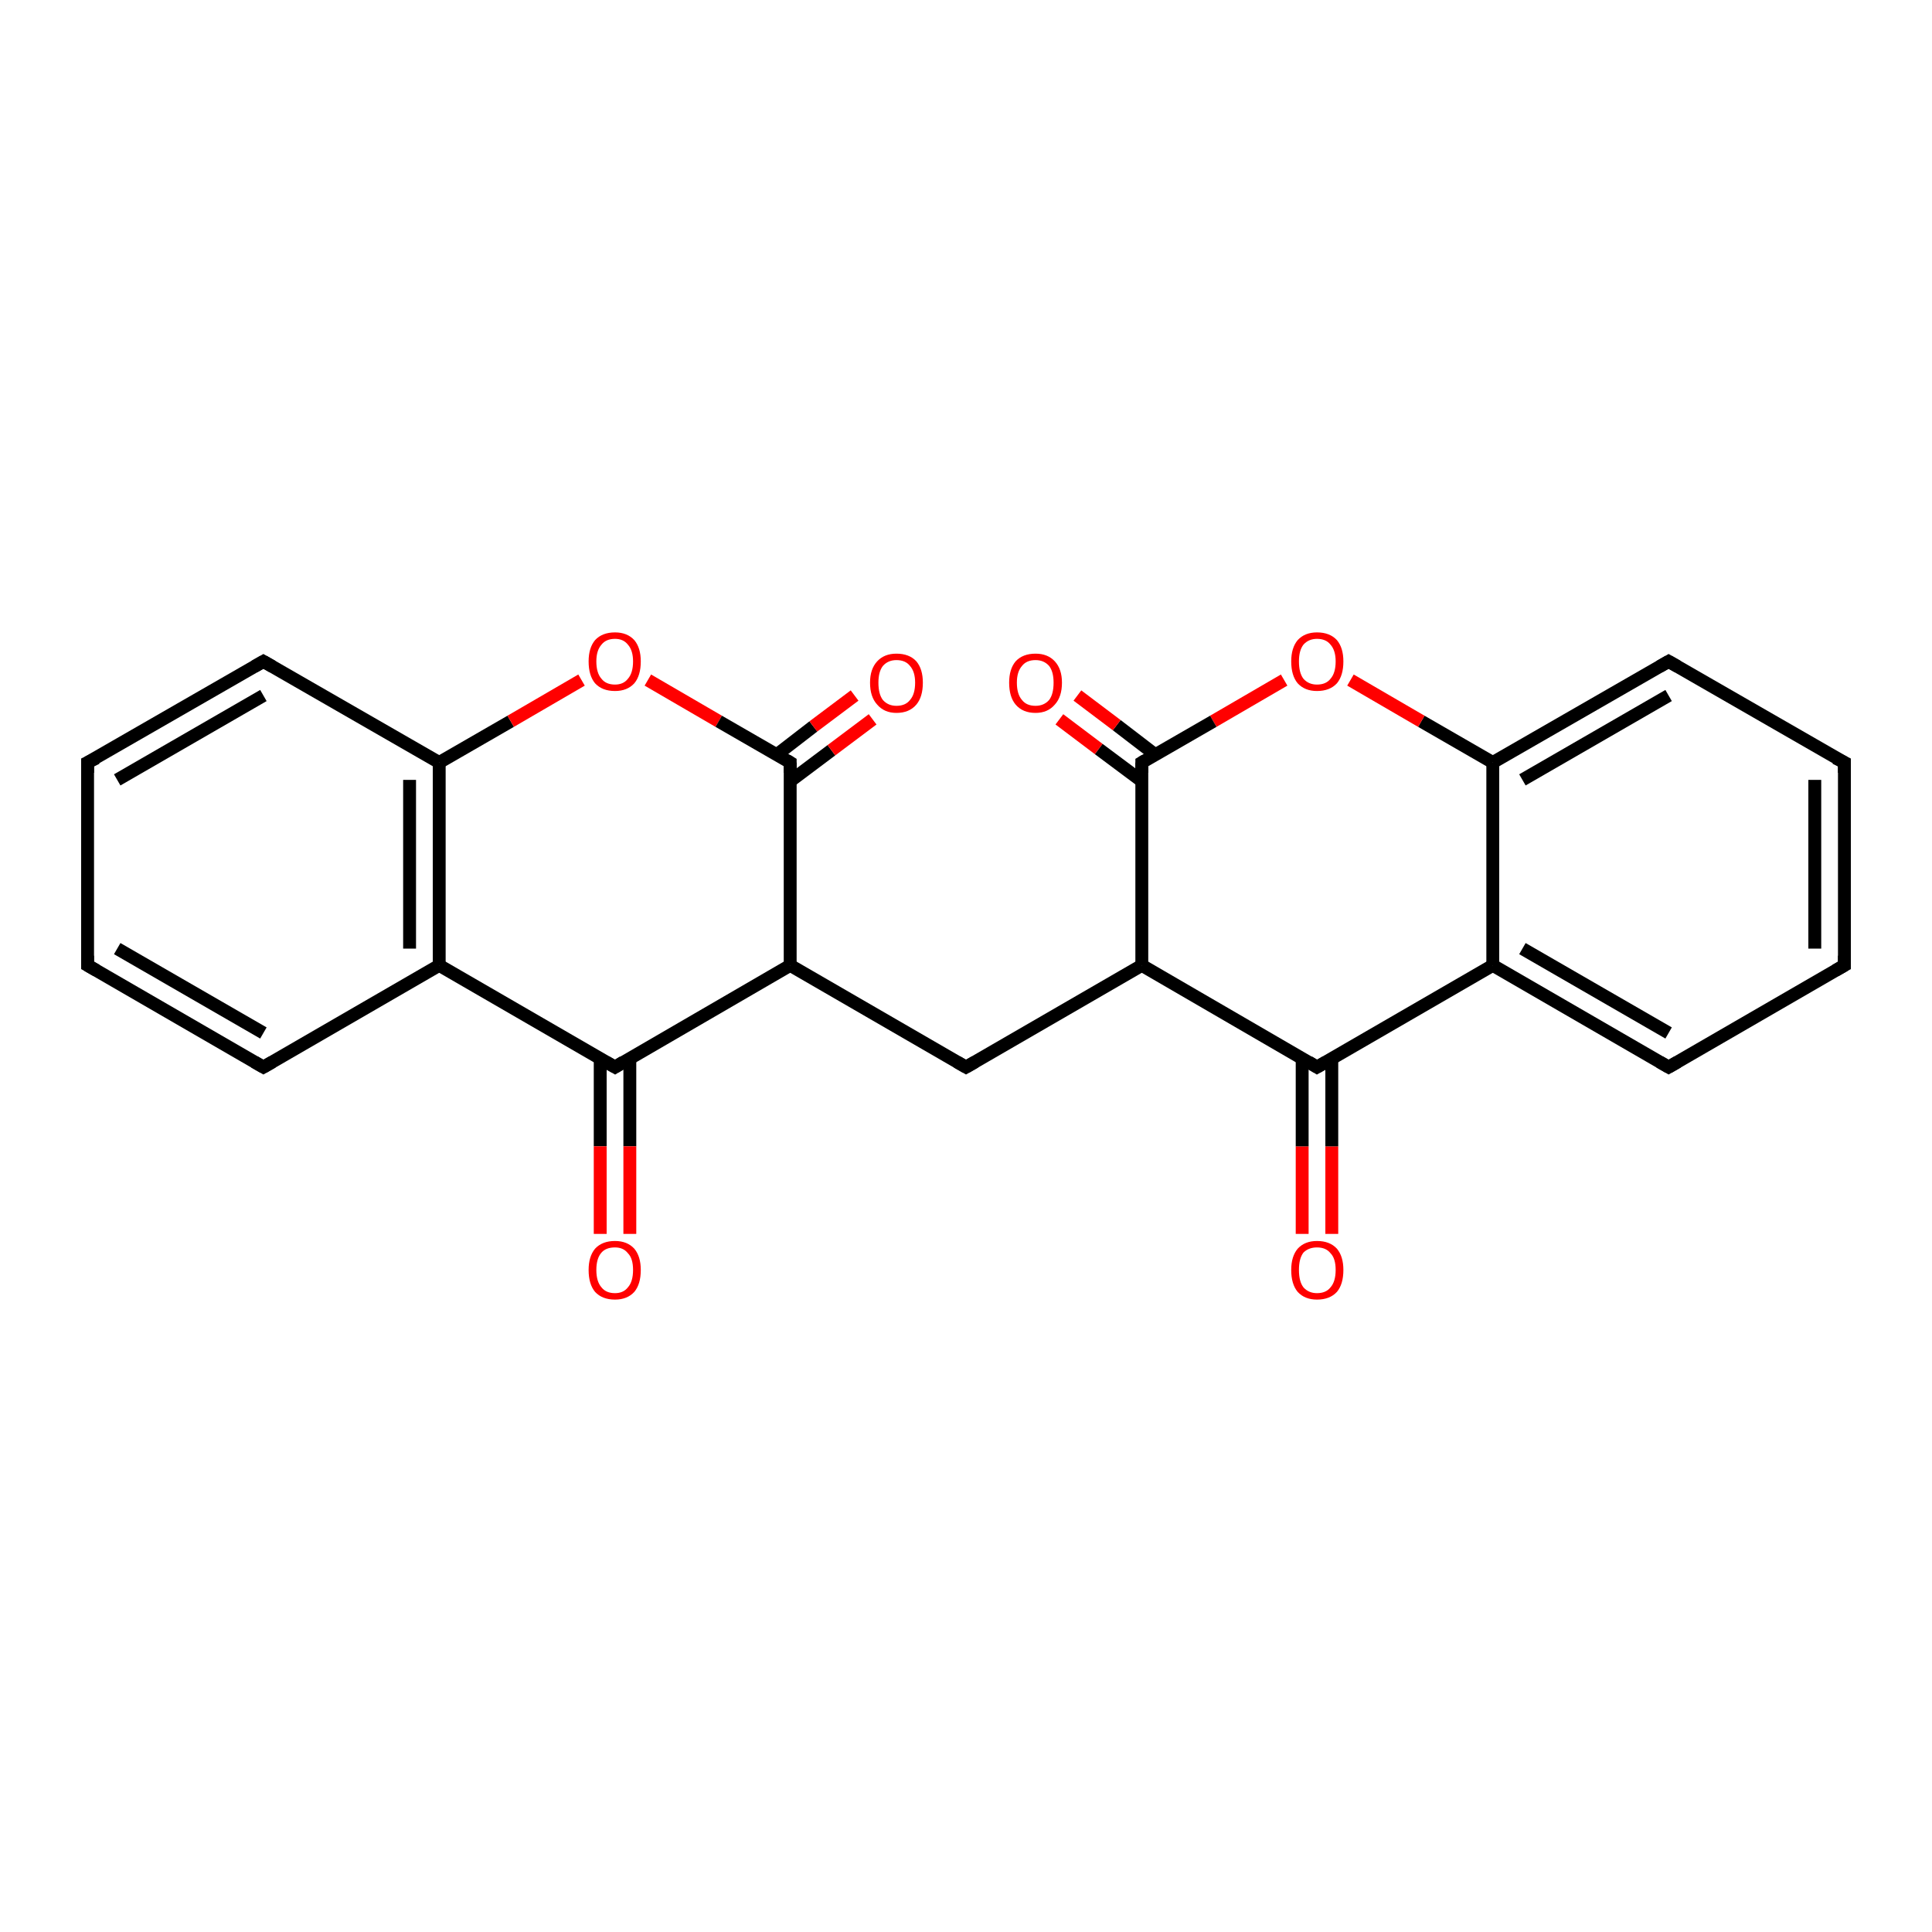 <?xml version='1.0' encoding='iso-8859-1'?>
<svg version='1.1' baseProfile='full'
              xmlns='http://www.w3.org/2000/svg'
                      xmlns:rdkit='http://www.rdkit.org/xml'
                      xmlns:xlink='http://www.w3.org/1999/xlink'
                  xml:space='preserve'
width='300px' height='300px' viewBox='0 0 300 300'>
<!-- END OF HEADER -->
<rect style='opacity:1.0;fill:#FFFFFF;stroke:none' width='300.0' height='300.0' x='0.0' y='0.0'> </rect>
<path class='bond-0 atom-0 atom-1' d='M 202.2,191.6 L 202.2,178.0' style='fill:none;fill-rule:evenodd;stroke:#FF0000;stroke-width:2.0px;stroke-linecap:butt;stroke-linejoin:miter;stroke-opacity:1' />
<path class='bond-0 atom-0 atom-1' d='M 202.2,178.0 L 202.2,164.3' style='fill:none;fill-rule:evenodd;stroke:#000000;stroke-width:2.0px;stroke-linecap:butt;stroke-linejoin:miter;stroke-opacity:1' />
<path class='bond-0 atom-0 atom-1' d='M 206.8,191.6 L 206.8,178.0' style='fill:none;fill-rule:evenodd;stroke:#FF0000;stroke-width:2.0px;stroke-linecap:butt;stroke-linejoin:miter;stroke-opacity:1' />
<path class='bond-0 atom-0 atom-1' d='M 206.8,178.0 L 206.8,164.3' style='fill:none;fill-rule:evenodd;stroke:#000000;stroke-width:2.0px;stroke-linecap:butt;stroke-linejoin:miter;stroke-opacity:1' />
<path class='bond-1 atom-1 atom-2' d='M 204.5,165.7 L 231.8,149.9' style='fill:none;fill-rule:evenodd;stroke:#000000;stroke-width:2.0px;stroke-linecap:butt;stroke-linejoin:miter;stroke-opacity:1' />
<path class='bond-2 atom-2 atom-3' d='M 231.8,149.9 L 259.1,165.7' style='fill:none;fill-rule:evenodd;stroke:#000000;stroke-width:2.0px;stroke-linecap:butt;stroke-linejoin:miter;stroke-opacity:1' />
<path class='bond-2 atom-2 atom-3' d='M 236.4,147.3 L 259.1,160.4' style='fill:none;fill-rule:evenodd;stroke:#000000;stroke-width:2.0px;stroke-linecap:butt;stroke-linejoin:miter;stroke-opacity:1' />
<path class='bond-3 atom-3 atom-4' d='M 259.1,165.7 L 286.4,149.9' style='fill:none;fill-rule:evenodd;stroke:#000000;stroke-width:2.0px;stroke-linecap:butt;stroke-linejoin:miter;stroke-opacity:1' />
<path class='bond-4 atom-4 atom-5' d='M 286.4,149.9 L 286.4,118.4' style='fill:none;fill-rule:evenodd;stroke:#000000;stroke-width:2.0px;stroke-linecap:butt;stroke-linejoin:miter;stroke-opacity:1' />
<path class='bond-4 atom-4 atom-5' d='M 281.8,147.3 L 281.8,121.1' style='fill:none;fill-rule:evenodd;stroke:#000000;stroke-width:2.0px;stroke-linecap:butt;stroke-linejoin:miter;stroke-opacity:1' />
<path class='bond-5 atom-5 atom-6' d='M 286.4,118.4 L 259.1,102.7' style='fill:none;fill-rule:evenodd;stroke:#000000;stroke-width:2.0px;stroke-linecap:butt;stroke-linejoin:miter;stroke-opacity:1' />
<path class='bond-6 atom-6 atom-7' d='M 259.1,102.7 L 231.8,118.4' style='fill:none;fill-rule:evenodd;stroke:#000000;stroke-width:2.0px;stroke-linecap:butt;stroke-linejoin:miter;stroke-opacity:1' />
<path class='bond-6 atom-6 atom-7' d='M 259.1,108.0 L 236.4,121.1' style='fill:none;fill-rule:evenodd;stroke:#000000;stroke-width:2.0px;stroke-linecap:butt;stroke-linejoin:miter;stroke-opacity:1' />
<path class='bond-7 atom-7 atom-8' d='M 231.8,118.4 L 220.7,112.0' style='fill:none;fill-rule:evenodd;stroke:#000000;stroke-width:2.0px;stroke-linecap:butt;stroke-linejoin:miter;stroke-opacity:1' />
<path class='bond-7 atom-7 atom-8' d='M 220.7,112.0 L 209.7,105.6' style='fill:none;fill-rule:evenodd;stroke:#FF0000;stroke-width:2.0px;stroke-linecap:butt;stroke-linejoin:miter;stroke-opacity:1' />
<path class='bond-8 atom-8 atom-9' d='M 199.4,105.6 L 188.4,112.0' style='fill:none;fill-rule:evenodd;stroke:#FF0000;stroke-width:2.0px;stroke-linecap:butt;stroke-linejoin:miter;stroke-opacity:1' />
<path class='bond-8 atom-8 atom-9' d='M 188.4,112.0 L 177.3,118.4' style='fill:none;fill-rule:evenodd;stroke:#000000;stroke-width:2.0px;stroke-linecap:butt;stroke-linejoin:miter;stroke-opacity:1' />
<path class='bond-9 atom-9 atom-10' d='M 179.4,117.2 L 173.4,112.6' style='fill:none;fill-rule:evenodd;stroke:#000000;stroke-width:2.0px;stroke-linecap:butt;stroke-linejoin:miter;stroke-opacity:1' />
<path class='bond-9 atom-9 atom-10' d='M 173.4,112.6 L 167.3,108.0' style='fill:none;fill-rule:evenodd;stroke:#FF0000;stroke-width:2.0px;stroke-linecap:butt;stroke-linejoin:miter;stroke-opacity:1' />
<path class='bond-9 atom-9 atom-10' d='M 177.3,121.3 L 170.6,116.3' style='fill:none;fill-rule:evenodd;stroke:#000000;stroke-width:2.0px;stroke-linecap:butt;stroke-linejoin:miter;stroke-opacity:1' />
<path class='bond-9 atom-9 atom-10' d='M 170.6,116.3 L 164.5,111.7' style='fill:none;fill-rule:evenodd;stroke:#FF0000;stroke-width:2.0px;stroke-linecap:butt;stroke-linejoin:miter;stroke-opacity:1' />
<path class='bond-10 atom-9 atom-11' d='M 177.3,118.4 L 177.3,149.9' style='fill:none;fill-rule:evenodd;stroke:#000000;stroke-width:2.0px;stroke-linecap:butt;stroke-linejoin:miter;stroke-opacity:1' />
<path class='bond-11 atom-11 atom-12' d='M 177.3,149.9 L 150.0,165.7' style='fill:none;fill-rule:evenodd;stroke:#000000;stroke-width:2.0px;stroke-linecap:butt;stroke-linejoin:miter;stroke-opacity:1' />
<path class='bond-12 atom-12 atom-13' d='M 150.0,165.7 L 122.7,149.9' style='fill:none;fill-rule:evenodd;stroke:#000000;stroke-width:2.0px;stroke-linecap:butt;stroke-linejoin:miter;stroke-opacity:1' />
<path class='bond-13 atom-13 atom-14' d='M 122.7,149.9 L 95.5,165.7' style='fill:none;fill-rule:evenodd;stroke:#000000;stroke-width:2.0px;stroke-linecap:butt;stroke-linejoin:miter;stroke-opacity:1' />
<path class='bond-14 atom-14 atom-15' d='M 93.2,164.3 L 93.2,178.0' style='fill:none;fill-rule:evenodd;stroke:#000000;stroke-width:2.0px;stroke-linecap:butt;stroke-linejoin:miter;stroke-opacity:1' />
<path class='bond-14 atom-14 atom-15' d='M 93.2,178.0 L 93.2,191.6' style='fill:none;fill-rule:evenodd;stroke:#FF0000;stroke-width:2.0px;stroke-linecap:butt;stroke-linejoin:miter;stroke-opacity:1' />
<path class='bond-14 atom-14 atom-15' d='M 97.8,164.3 L 97.8,178.0' style='fill:none;fill-rule:evenodd;stroke:#000000;stroke-width:2.0px;stroke-linecap:butt;stroke-linejoin:miter;stroke-opacity:1' />
<path class='bond-14 atom-14 atom-15' d='M 97.8,178.0 L 97.8,191.6' style='fill:none;fill-rule:evenodd;stroke:#FF0000;stroke-width:2.0px;stroke-linecap:butt;stroke-linejoin:miter;stroke-opacity:1' />
<path class='bond-15 atom-14 atom-16' d='M 95.5,165.7 L 68.2,149.9' style='fill:none;fill-rule:evenodd;stroke:#000000;stroke-width:2.0px;stroke-linecap:butt;stroke-linejoin:miter;stroke-opacity:1' />
<path class='bond-16 atom-16 atom-17' d='M 68.2,149.9 L 68.2,118.4' style='fill:none;fill-rule:evenodd;stroke:#000000;stroke-width:2.0px;stroke-linecap:butt;stroke-linejoin:miter;stroke-opacity:1' />
<path class='bond-16 atom-16 atom-17' d='M 63.6,147.3 L 63.6,121.1' style='fill:none;fill-rule:evenodd;stroke:#000000;stroke-width:2.0px;stroke-linecap:butt;stroke-linejoin:miter;stroke-opacity:1' />
<path class='bond-17 atom-17 atom-18' d='M 68.2,118.4 L 79.3,112.0' style='fill:none;fill-rule:evenodd;stroke:#000000;stroke-width:2.0px;stroke-linecap:butt;stroke-linejoin:miter;stroke-opacity:1' />
<path class='bond-17 atom-17 atom-18' d='M 79.3,112.0 L 90.3,105.6' style='fill:none;fill-rule:evenodd;stroke:#FF0000;stroke-width:2.0px;stroke-linecap:butt;stroke-linejoin:miter;stroke-opacity:1' />
<path class='bond-18 atom-18 atom-19' d='M 100.6,105.6 L 111.6,112.0' style='fill:none;fill-rule:evenodd;stroke:#FF0000;stroke-width:2.0px;stroke-linecap:butt;stroke-linejoin:miter;stroke-opacity:1' />
<path class='bond-18 atom-18 atom-19' d='M 111.6,112.0 L 122.7,118.4' style='fill:none;fill-rule:evenodd;stroke:#000000;stroke-width:2.0px;stroke-linecap:butt;stroke-linejoin:miter;stroke-opacity:1' />
<path class='bond-19 atom-19 atom-20' d='M 122.7,121.3 L 129.1,116.5' style='fill:none;fill-rule:evenodd;stroke:#000000;stroke-width:2.0px;stroke-linecap:butt;stroke-linejoin:miter;stroke-opacity:1' />
<path class='bond-19 atom-19 atom-20' d='M 129.1,116.5 L 135.5,111.7' style='fill:none;fill-rule:evenodd;stroke:#FF0000;stroke-width:2.0px;stroke-linecap:butt;stroke-linejoin:miter;stroke-opacity:1' />
<path class='bond-19 atom-19 atom-20' d='M 120.6,117.2 L 126.3,112.8' style='fill:none;fill-rule:evenodd;stroke:#000000;stroke-width:2.0px;stroke-linecap:butt;stroke-linejoin:miter;stroke-opacity:1' />
<path class='bond-19 atom-19 atom-20' d='M 126.3,112.8 L 132.7,108.0' style='fill:none;fill-rule:evenodd;stroke:#FF0000;stroke-width:2.0px;stroke-linecap:butt;stroke-linejoin:miter;stroke-opacity:1' />
<path class='bond-20 atom-17 atom-21' d='M 68.2,118.4 L 40.9,102.7' style='fill:none;fill-rule:evenodd;stroke:#000000;stroke-width:2.0px;stroke-linecap:butt;stroke-linejoin:miter;stroke-opacity:1' />
<path class='bond-21 atom-21 atom-22' d='M 40.9,102.7 L 13.6,118.4' style='fill:none;fill-rule:evenodd;stroke:#000000;stroke-width:2.0px;stroke-linecap:butt;stroke-linejoin:miter;stroke-opacity:1' />
<path class='bond-21 atom-21 atom-22' d='M 40.9,108.0 L 18.2,121.1' style='fill:none;fill-rule:evenodd;stroke:#000000;stroke-width:2.0px;stroke-linecap:butt;stroke-linejoin:miter;stroke-opacity:1' />
<path class='bond-22 atom-22 atom-23' d='M 13.6,118.4 L 13.6,149.9' style='fill:none;fill-rule:evenodd;stroke:#000000;stroke-width:2.0px;stroke-linecap:butt;stroke-linejoin:miter;stroke-opacity:1' />
<path class='bond-23 atom-23 atom-24' d='M 13.6,149.9 L 40.9,165.7' style='fill:none;fill-rule:evenodd;stroke:#000000;stroke-width:2.0px;stroke-linecap:butt;stroke-linejoin:miter;stroke-opacity:1' />
<path class='bond-23 atom-23 atom-24' d='M 18.2,147.3 L 40.9,160.4' style='fill:none;fill-rule:evenodd;stroke:#000000;stroke-width:2.0px;stroke-linecap:butt;stroke-linejoin:miter;stroke-opacity:1' />
<path class='bond-24 atom-11 atom-1' d='M 177.3,149.9 L 204.5,165.7' style='fill:none;fill-rule:evenodd;stroke:#000000;stroke-width:2.0px;stroke-linecap:butt;stroke-linejoin:miter;stroke-opacity:1' />
<path class='bond-25 atom-19 atom-13' d='M 122.7,118.4 L 122.7,149.9' style='fill:none;fill-rule:evenodd;stroke:#000000;stroke-width:2.0px;stroke-linecap:butt;stroke-linejoin:miter;stroke-opacity:1' />
<path class='bond-26 atom-24 atom-16' d='M 40.9,165.7 L 68.2,149.9' style='fill:none;fill-rule:evenodd;stroke:#000000;stroke-width:2.0px;stroke-linecap:butt;stroke-linejoin:miter;stroke-opacity:1' />
<path class='bond-27 atom-7 atom-2' d='M 231.8,118.4 L 231.8,149.9' style='fill:none;fill-rule:evenodd;stroke:#000000;stroke-width:2.0px;stroke-linecap:butt;stroke-linejoin:miter;stroke-opacity:1' />
<path d='M 205.9,164.9 L 204.5,165.7 L 203.2,164.9' style='fill:none;stroke:#000000;stroke-width:2.0px;stroke-linecap:butt;stroke-linejoin:miter;stroke-opacity:1;' />
<path d='M 257.7,164.9 L 259.1,165.7 L 260.5,164.9' style='fill:none;stroke:#000000;stroke-width:2.0px;stroke-linecap:butt;stroke-linejoin:miter;stroke-opacity:1;' />
<path d='M 285.0,150.7 L 286.4,149.9 L 286.4,148.4' style='fill:none;stroke:#000000;stroke-width:2.0px;stroke-linecap:butt;stroke-linejoin:miter;stroke-opacity:1;' />
<path d='M 286.4,120.0 L 286.4,118.4 L 285.0,117.7' style='fill:none;stroke:#000000;stroke-width:2.0px;stroke-linecap:butt;stroke-linejoin:miter;stroke-opacity:1;' />
<path d='M 260.5,103.5 L 259.1,102.7 L 257.7,103.5' style='fill:none;stroke:#000000;stroke-width:2.0px;stroke-linecap:butt;stroke-linejoin:miter;stroke-opacity:1;' />
<path d='M 177.8,118.1 L 177.3,118.4 L 177.3,120.0' style='fill:none;stroke:#000000;stroke-width:2.0px;stroke-linecap:butt;stroke-linejoin:miter;stroke-opacity:1;' />
<path d='M 151.4,164.9 L 150.0,165.7 L 148.6,164.9' style='fill:none;stroke:#000000;stroke-width:2.0px;stroke-linecap:butt;stroke-linejoin:miter;stroke-opacity:1;' />
<path d='M 96.8,164.9 L 95.5,165.7 L 94.1,164.9' style='fill:none;stroke:#000000;stroke-width:2.0px;stroke-linecap:butt;stroke-linejoin:miter;stroke-opacity:1;' />
<path d='M 122.2,118.1 L 122.7,118.4 L 122.7,120.0' style='fill:none;stroke:#000000;stroke-width:2.0px;stroke-linecap:butt;stroke-linejoin:miter;stroke-opacity:1;' />
<path d='M 42.3,103.5 L 40.9,102.7 L 39.5,103.5' style='fill:none;stroke:#000000;stroke-width:2.0px;stroke-linecap:butt;stroke-linejoin:miter;stroke-opacity:1;' />
<path d='M 15.0,117.7 L 13.6,118.4 L 13.6,120.0' style='fill:none;stroke:#000000;stroke-width:2.0px;stroke-linecap:butt;stroke-linejoin:miter;stroke-opacity:1;' />
<path d='M 13.6,148.4 L 13.6,149.9 L 15.0,150.7' style='fill:none;stroke:#000000;stroke-width:2.0px;stroke-linecap:butt;stroke-linejoin:miter;stroke-opacity:1;' />
<path d='M 39.5,164.9 L 40.9,165.7 L 42.3,164.9' style='fill:none;stroke:#000000;stroke-width:2.0px;stroke-linecap:butt;stroke-linejoin:miter;stroke-opacity:1;' />
<path class='atom-0' d='M 200.5 197.2
Q 200.5 195.1, 201.5 193.9
Q 202.6 192.7, 204.5 192.7
Q 206.5 192.7, 207.6 193.9
Q 208.6 195.1, 208.6 197.2
Q 208.6 199.4, 207.6 200.6
Q 206.5 201.8, 204.5 201.8
Q 202.6 201.8, 201.5 200.6
Q 200.5 199.4, 200.5 197.2
M 204.5 200.8
Q 205.9 200.8, 206.6 199.9
Q 207.4 199.0, 207.4 197.2
Q 207.4 195.4, 206.6 194.6
Q 205.9 193.7, 204.5 193.7
Q 203.2 193.7, 202.4 194.5
Q 201.7 195.4, 201.7 197.2
Q 201.7 199.0, 202.4 199.9
Q 203.2 200.8, 204.5 200.8
' fill='#FF0000'/>
<path class='atom-8' d='M 200.5 102.7
Q 200.5 100.6, 201.5 99.4
Q 202.6 98.2, 204.5 98.2
Q 206.5 98.2, 207.6 99.4
Q 208.6 100.6, 208.6 102.7
Q 208.6 104.9, 207.6 106.1
Q 206.5 107.3, 204.5 107.3
Q 202.6 107.3, 201.5 106.1
Q 200.5 104.9, 200.5 102.7
M 204.5 106.3
Q 205.9 106.3, 206.6 105.4
Q 207.4 104.5, 207.4 102.7
Q 207.4 101.0, 206.6 100.1
Q 205.9 99.2, 204.5 99.2
Q 203.2 99.2, 202.4 100.1
Q 201.7 101.0, 201.7 102.7
Q 201.7 104.5, 202.4 105.4
Q 203.2 106.3, 204.5 106.3
' fill='#FF0000'/>
<path class='atom-10' d='M 156.7 106.0
Q 156.7 103.9, 157.7 102.7
Q 158.8 101.5, 160.8 101.5
Q 162.7 101.5, 163.8 102.7
Q 164.9 103.9, 164.9 106.0
Q 164.9 108.2, 163.8 109.4
Q 162.7 110.7, 160.8 110.7
Q 158.8 110.7, 157.7 109.4
Q 156.7 108.2, 156.7 106.0
M 160.8 109.6
Q 162.1 109.6, 162.9 108.7
Q 163.6 107.8, 163.6 106.0
Q 163.6 104.3, 162.9 103.4
Q 162.1 102.5, 160.8 102.5
Q 159.4 102.5, 158.7 103.4
Q 157.9 104.3, 157.9 106.0
Q 157.9 107.8, 158.7 108.7
Q 159.4 109.6, 160.8 109.6
' fill='#FF0000'/>
<path class='atom-15' d='M 91.4 197.2
Q 91.4 195.1, 92.4 193.9
Q 93.5 192.7, 95.5 192.7
Q 97.4 192.7, 98.5 193.9
Q 99.5 195.1, 99.5 197.2
Q 99.5 199.4, 98.5 200.6
Q 97.4 201.8, 95.5 201.8
Q 93.5 201.8, 92.4 200.6
Q 91.4 199.4, 91.4 197.2
M 95.5 200.8
Q 96.8 200.8, 97.5 199.9
Q 98.3 199.0, 98.3 197.2
Q 98.3 195.4, 97.5 194.6
Q 96.8 193.7, 95.5 193.7
Q 94.1 193.7, 93.4 194.5
Q 92.6 195.4, 92.6 197.2
Q 92.6 199.0, 93.4 199.9
Q 94.1 200.8, 95.5 200.8
' fill='#FF0000'/>
<path class='atom-18' d='M 91.4 102.7
Q 91.4 100.6, 92.4 99.4
Q 93.5 98.2, 95.5 98.2
Q 97.4 98.2, 98.5 99.4
Q 99.5 100.6, 99.5 102.7
Q 99.5 104.9, 98.5 106.1
Q 97.4 107.3, 95.5 107.3
Q 93.5 107.3, 92.4 106.1
Q 91.4 104.9, 91.4 102.7
M 95.5 106.3
Q 96.8 106.3, 97.5 105.4
Q 98.3 104.5, 98.3 102.7
Q 98.3 101.0, 97.5 100.1
Q 96.8 99.2, 95.5 99.2
Q 94.1 99.2, 93.4 100.1
Q 92.6 101.0, 92.6 102.7
Q 92.6 104.5, 93.4 105.4
Q 94.1 106.3, 95.5 106.3
' fill='#FF0000'/>
<path class='atom-20' d='M 135.1 106.0
Q 135.1 103.9, 136.2 102.7
Q 137.3 101.5, 139.2 101.5
Q 141.2 101.5, 142.3 102.7
Q 143.3 103.9, 143.3 106.0
Q 143.3 108.2, 142.3 109.4
Q 141.2 110.7, 139.2 110.7
Q 137.3 110.7, 136.2 109.4
Q 135.1 108.2, 135.1 106.0
M 139.2 109.6
Q 140.6 109.6, 141.3 108.7
Q 142.1 107.8, 142.1 106.0
Q 142.1 104.3, 141.3 103.4
Q 140.6 102.5, 139.2 102.5
Q 137.9 102.5, 137.1 103.4
Q 136.4 104.3, 136.4 106.0
Q 136.4 107.8, 137.1 108.7
Q 137.9 109.6, 139.2 109.6
' fill='#FF0000'/>
</svg>
